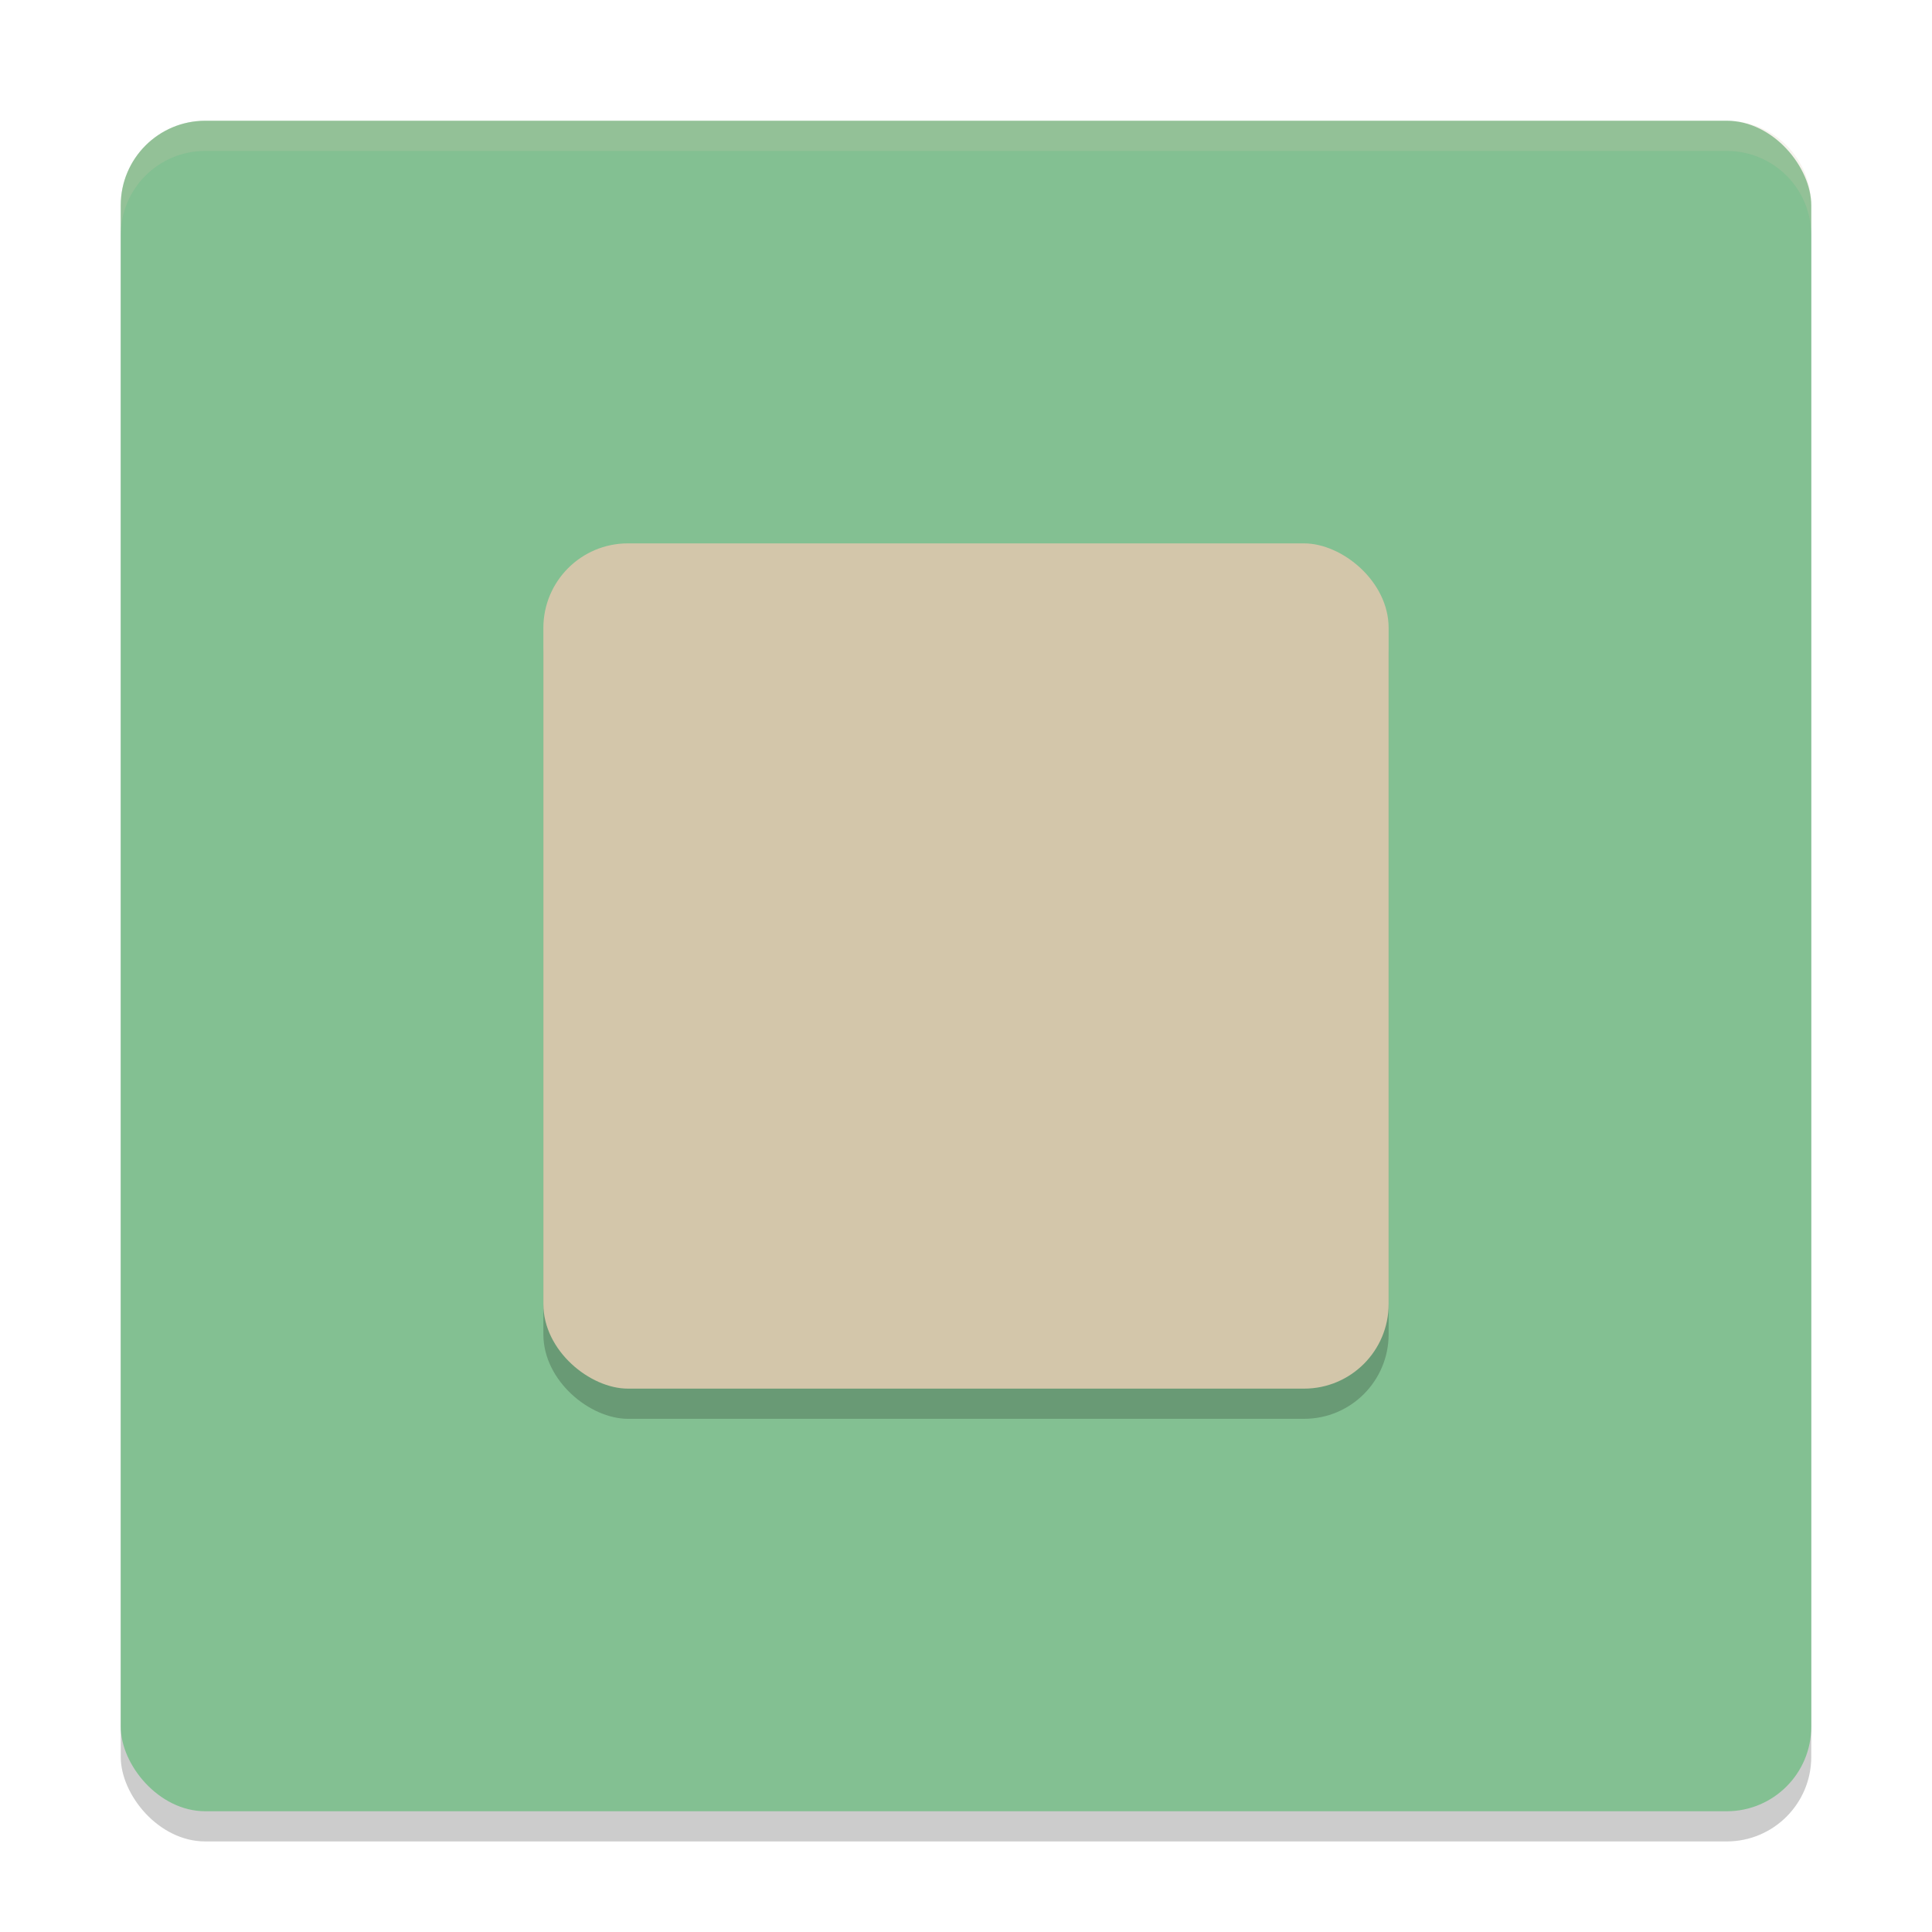 <svg xmlns="http://www.w3.org/2000/svg" width="64" height="64" version="1">
 <rect style="opacity:0.2" width="56" height="56" x="4" y="5" rx="2.8" ry="2.8"/>
 <rect style="fill:#83c092" width="56" height="56" x="4" y="4" rx="2.8" ry="2.8"/>
 <rect style="opacity:0.2" width="28" height="28" x="-47" y="-46" rx="2.8" ry="2.8" transform="matrix(0,-1,-1,0,0,0)"/>
 <rect style="fill:#d3c6aa" width="28" height="28" x="-46" y="-46" rx="2.8" ry="2.8" transform="matrix(0,-1,-1,0,0,0)"/>
 <path style="opacity:0.2;fill:#d3c6aa" d="M 6.801 4 C 5.25 4 4 5.25 4 6.801 L 4 7.801 C 4 6.25 5.25 5 6.801 5 L 57.199 5 C 58.75 5 60 6.25 60 7.801 L 60 6.801 C 60 5.25 58.75 4 57.199 4 L 6.801 4 z"/>
</svg>
